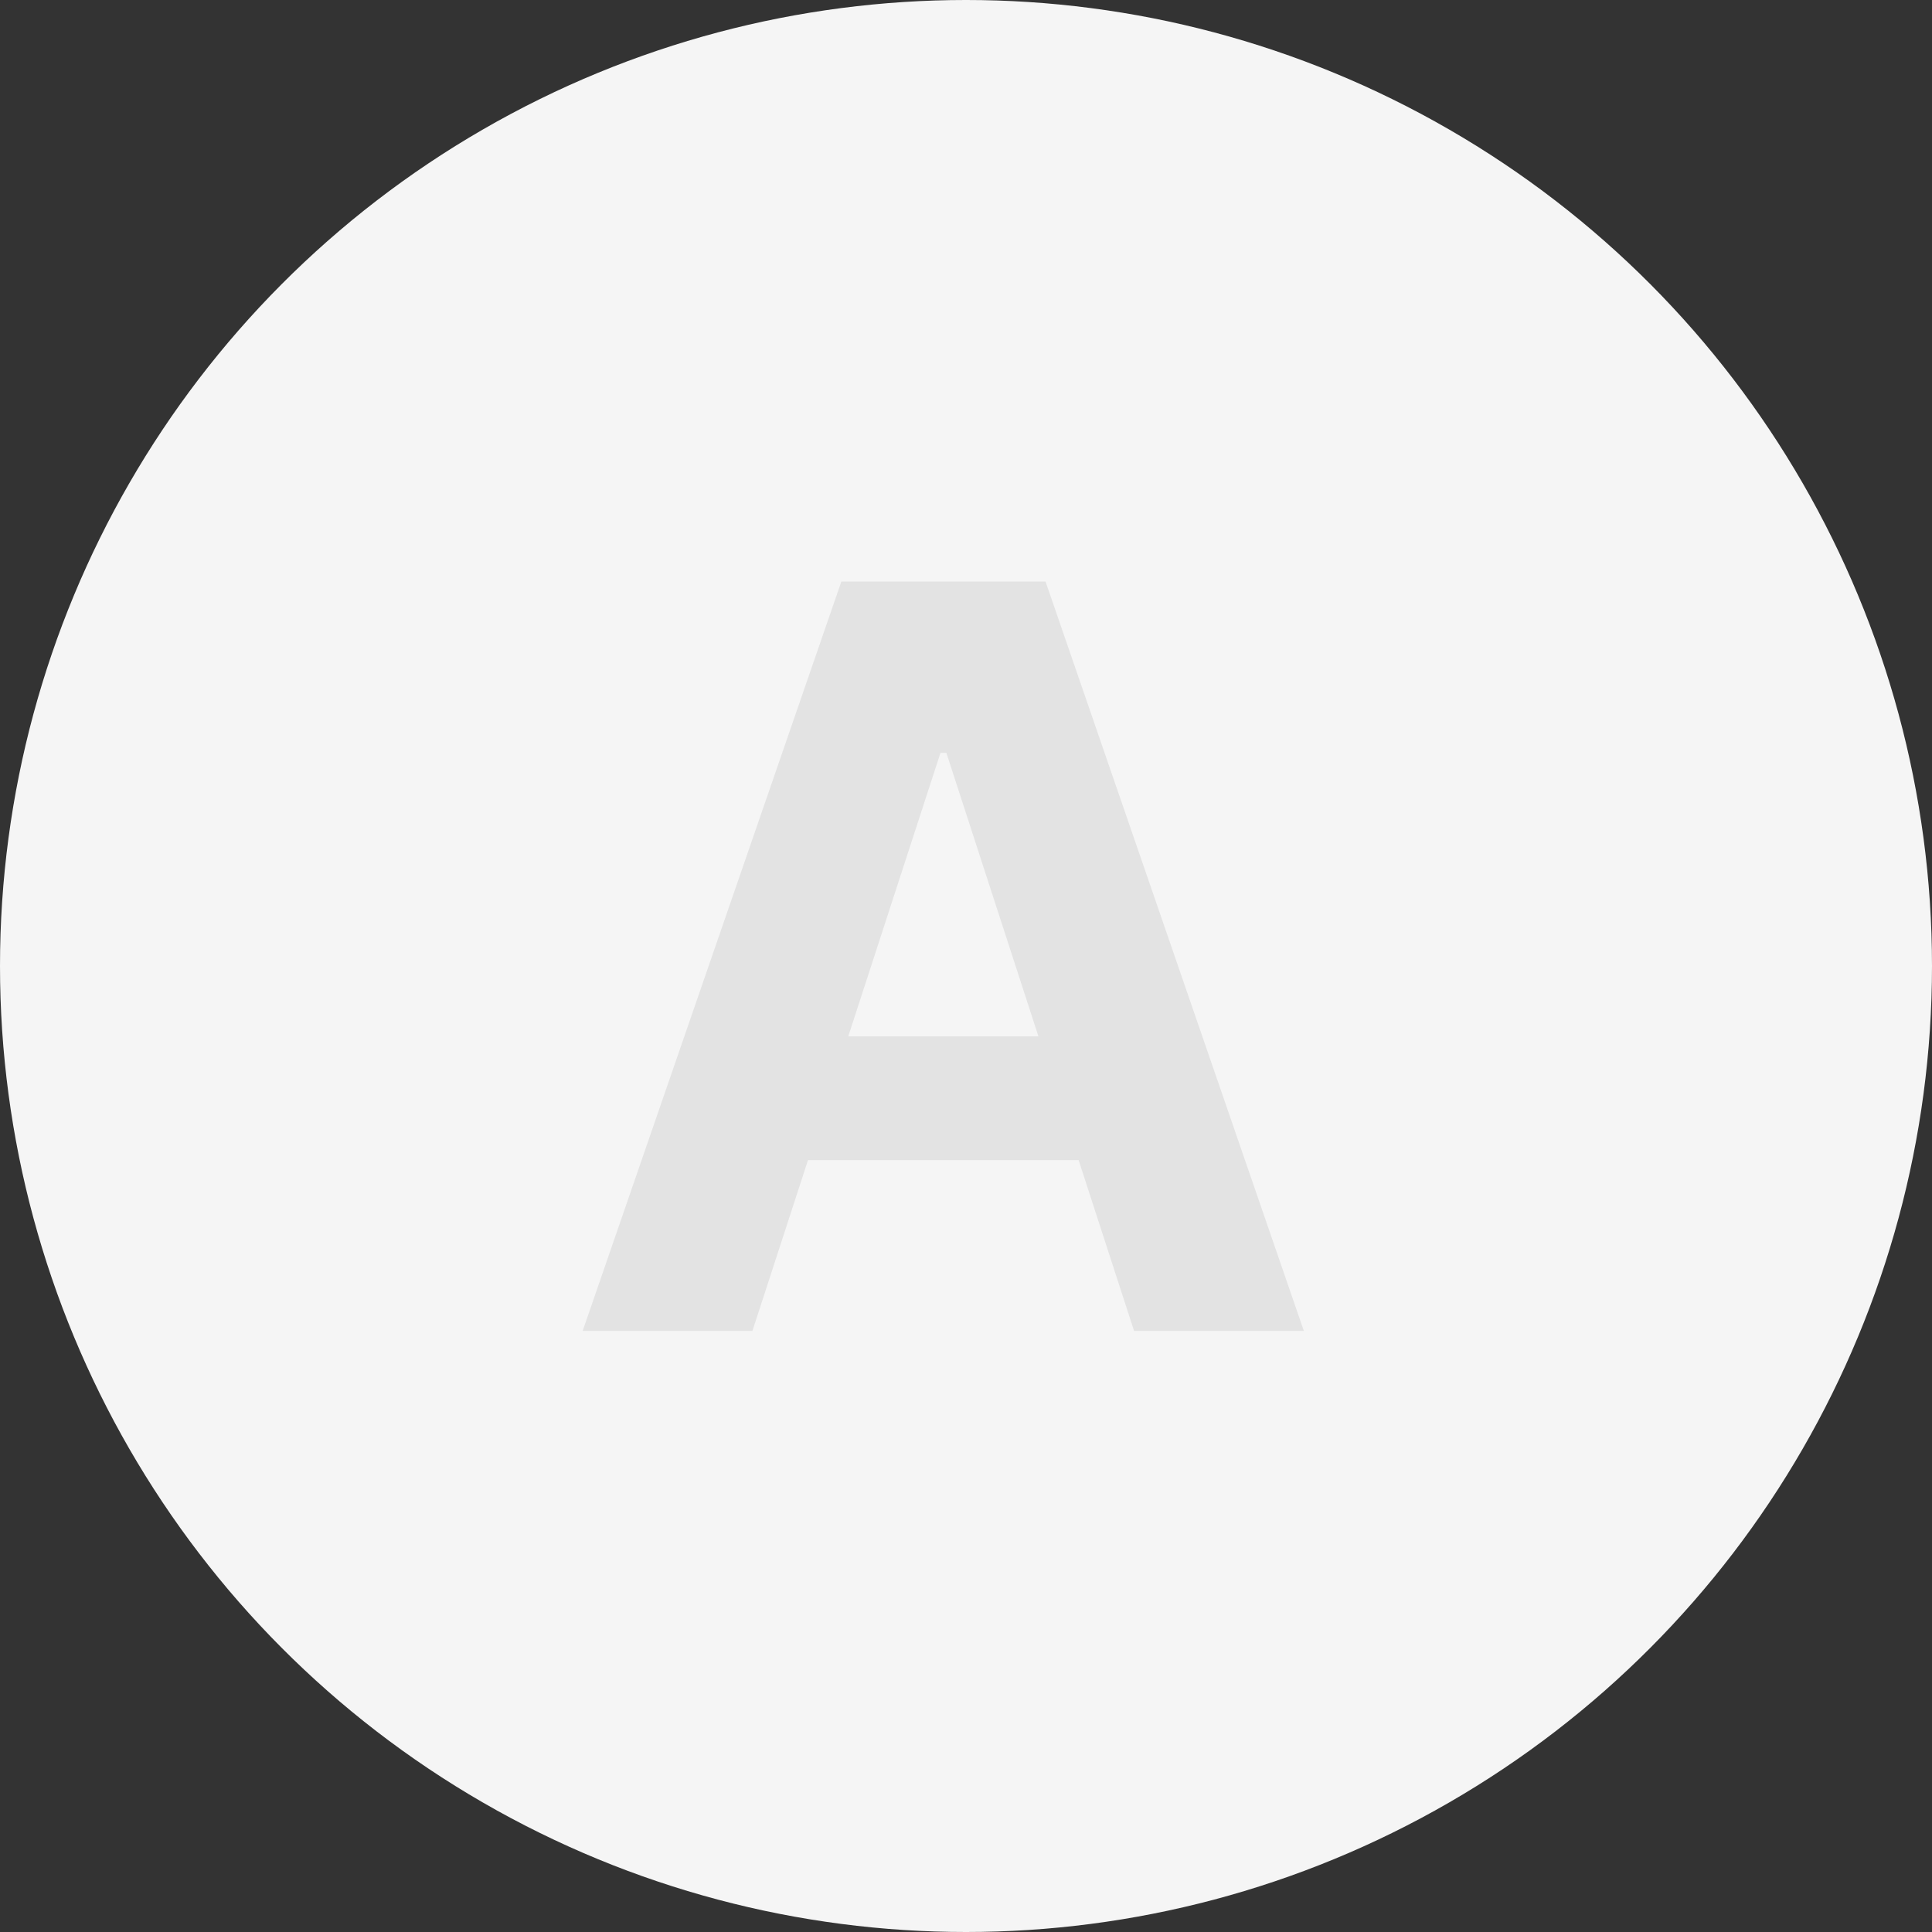 <svg width="90" height="90" viewBox="0 0 90 90" fill="none" xmlns="http://www.w3.org/2000/svg">
<rect x="0" y="0" width="90" height="90" fill="#333333" stroke="none"/>
<circle cx="45" cy="45" r="45" fill="#F5F5F5"/>
<path d="M35.051 62H27.142L39.193 27.091H48.705L60.739 62H52.83L44.085 35.068H43.812L35.051 62ZM34.557 48.278H53.239V54.04H34.557V48.278Z" fill="#E3E3E3"/>
</svg>
